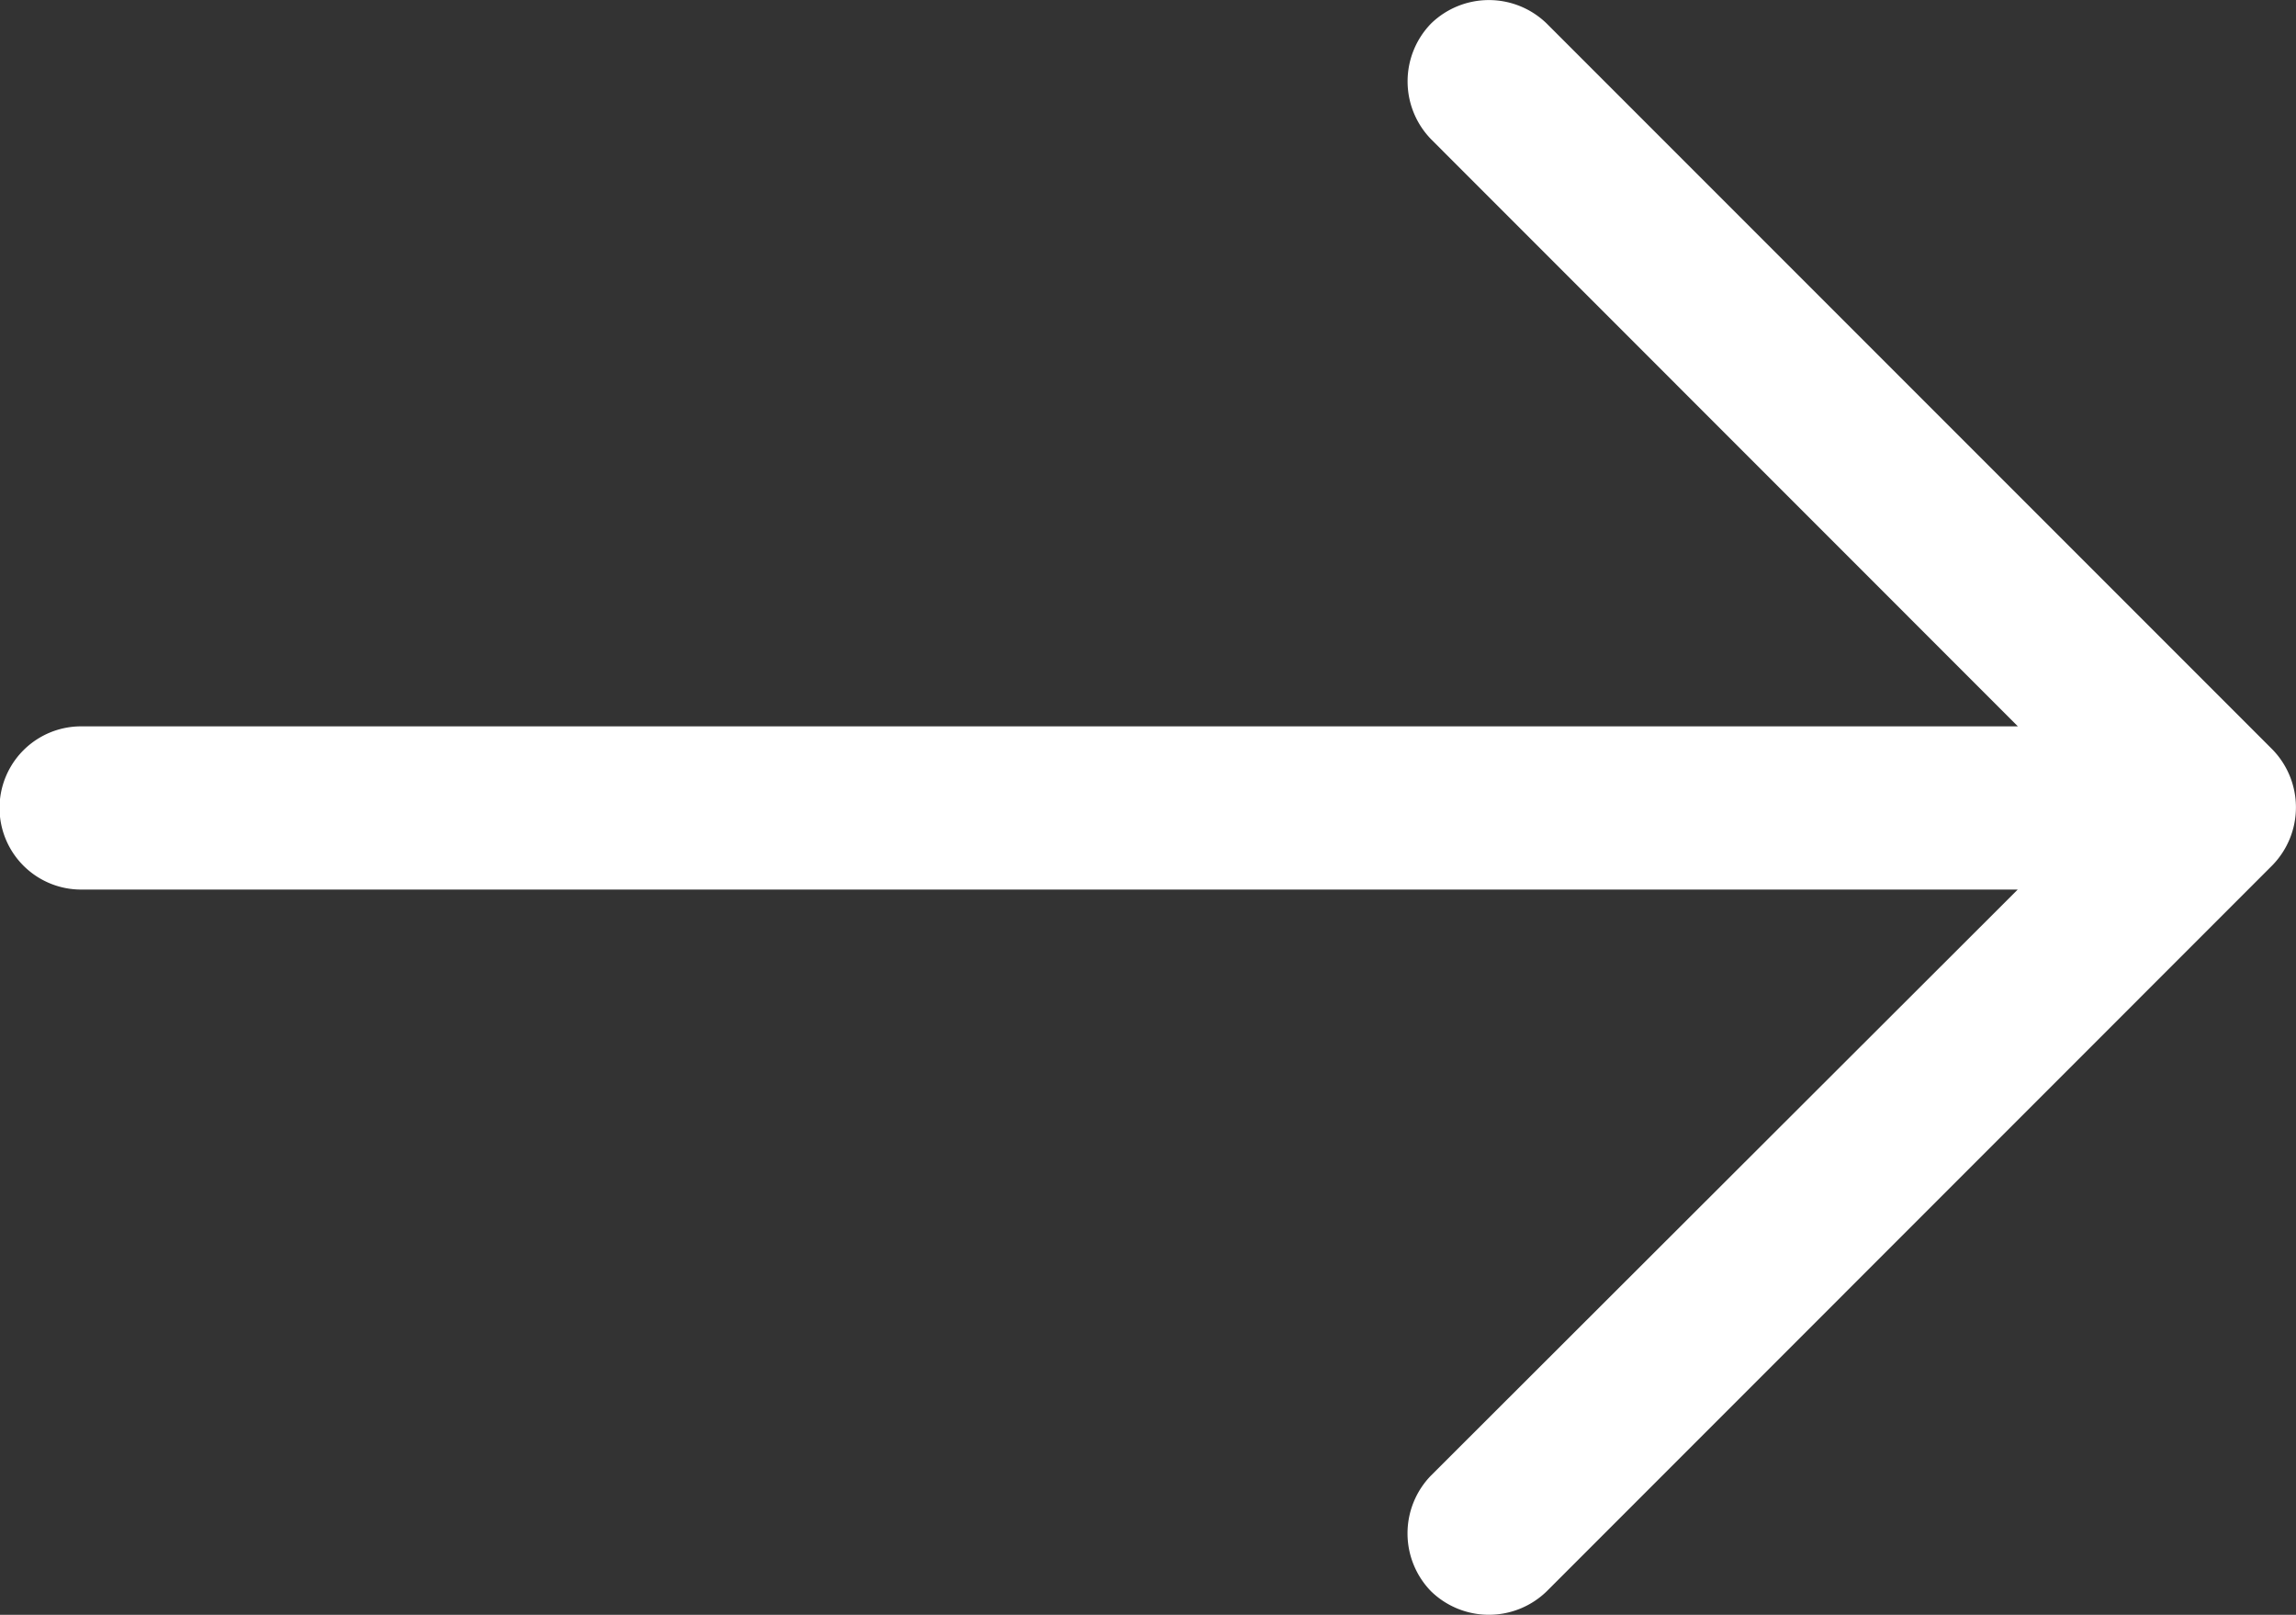 <svg xmlns="http://www.w3.org/2000/svg" height="10.547" width="15" id="Слой_1"><rect width="100%" height="100%" fill="#333333" stroke="none"/><path id="path2" d="M10.105.154a.542.542 0 0 0-.756 0 .542.542 0 0 0 0 .755l3.834 3.835H.53a.533.533 0 0 0 0 1.066h12.652L9.349 9.637a.542.542 0 0 0 0 .756.542.542 0 0 0 .756 0l4.741-4.742a.542.542 0 0 0 0-.756zm0 0" fill="#fff" stroke-width=".596"/></svg>